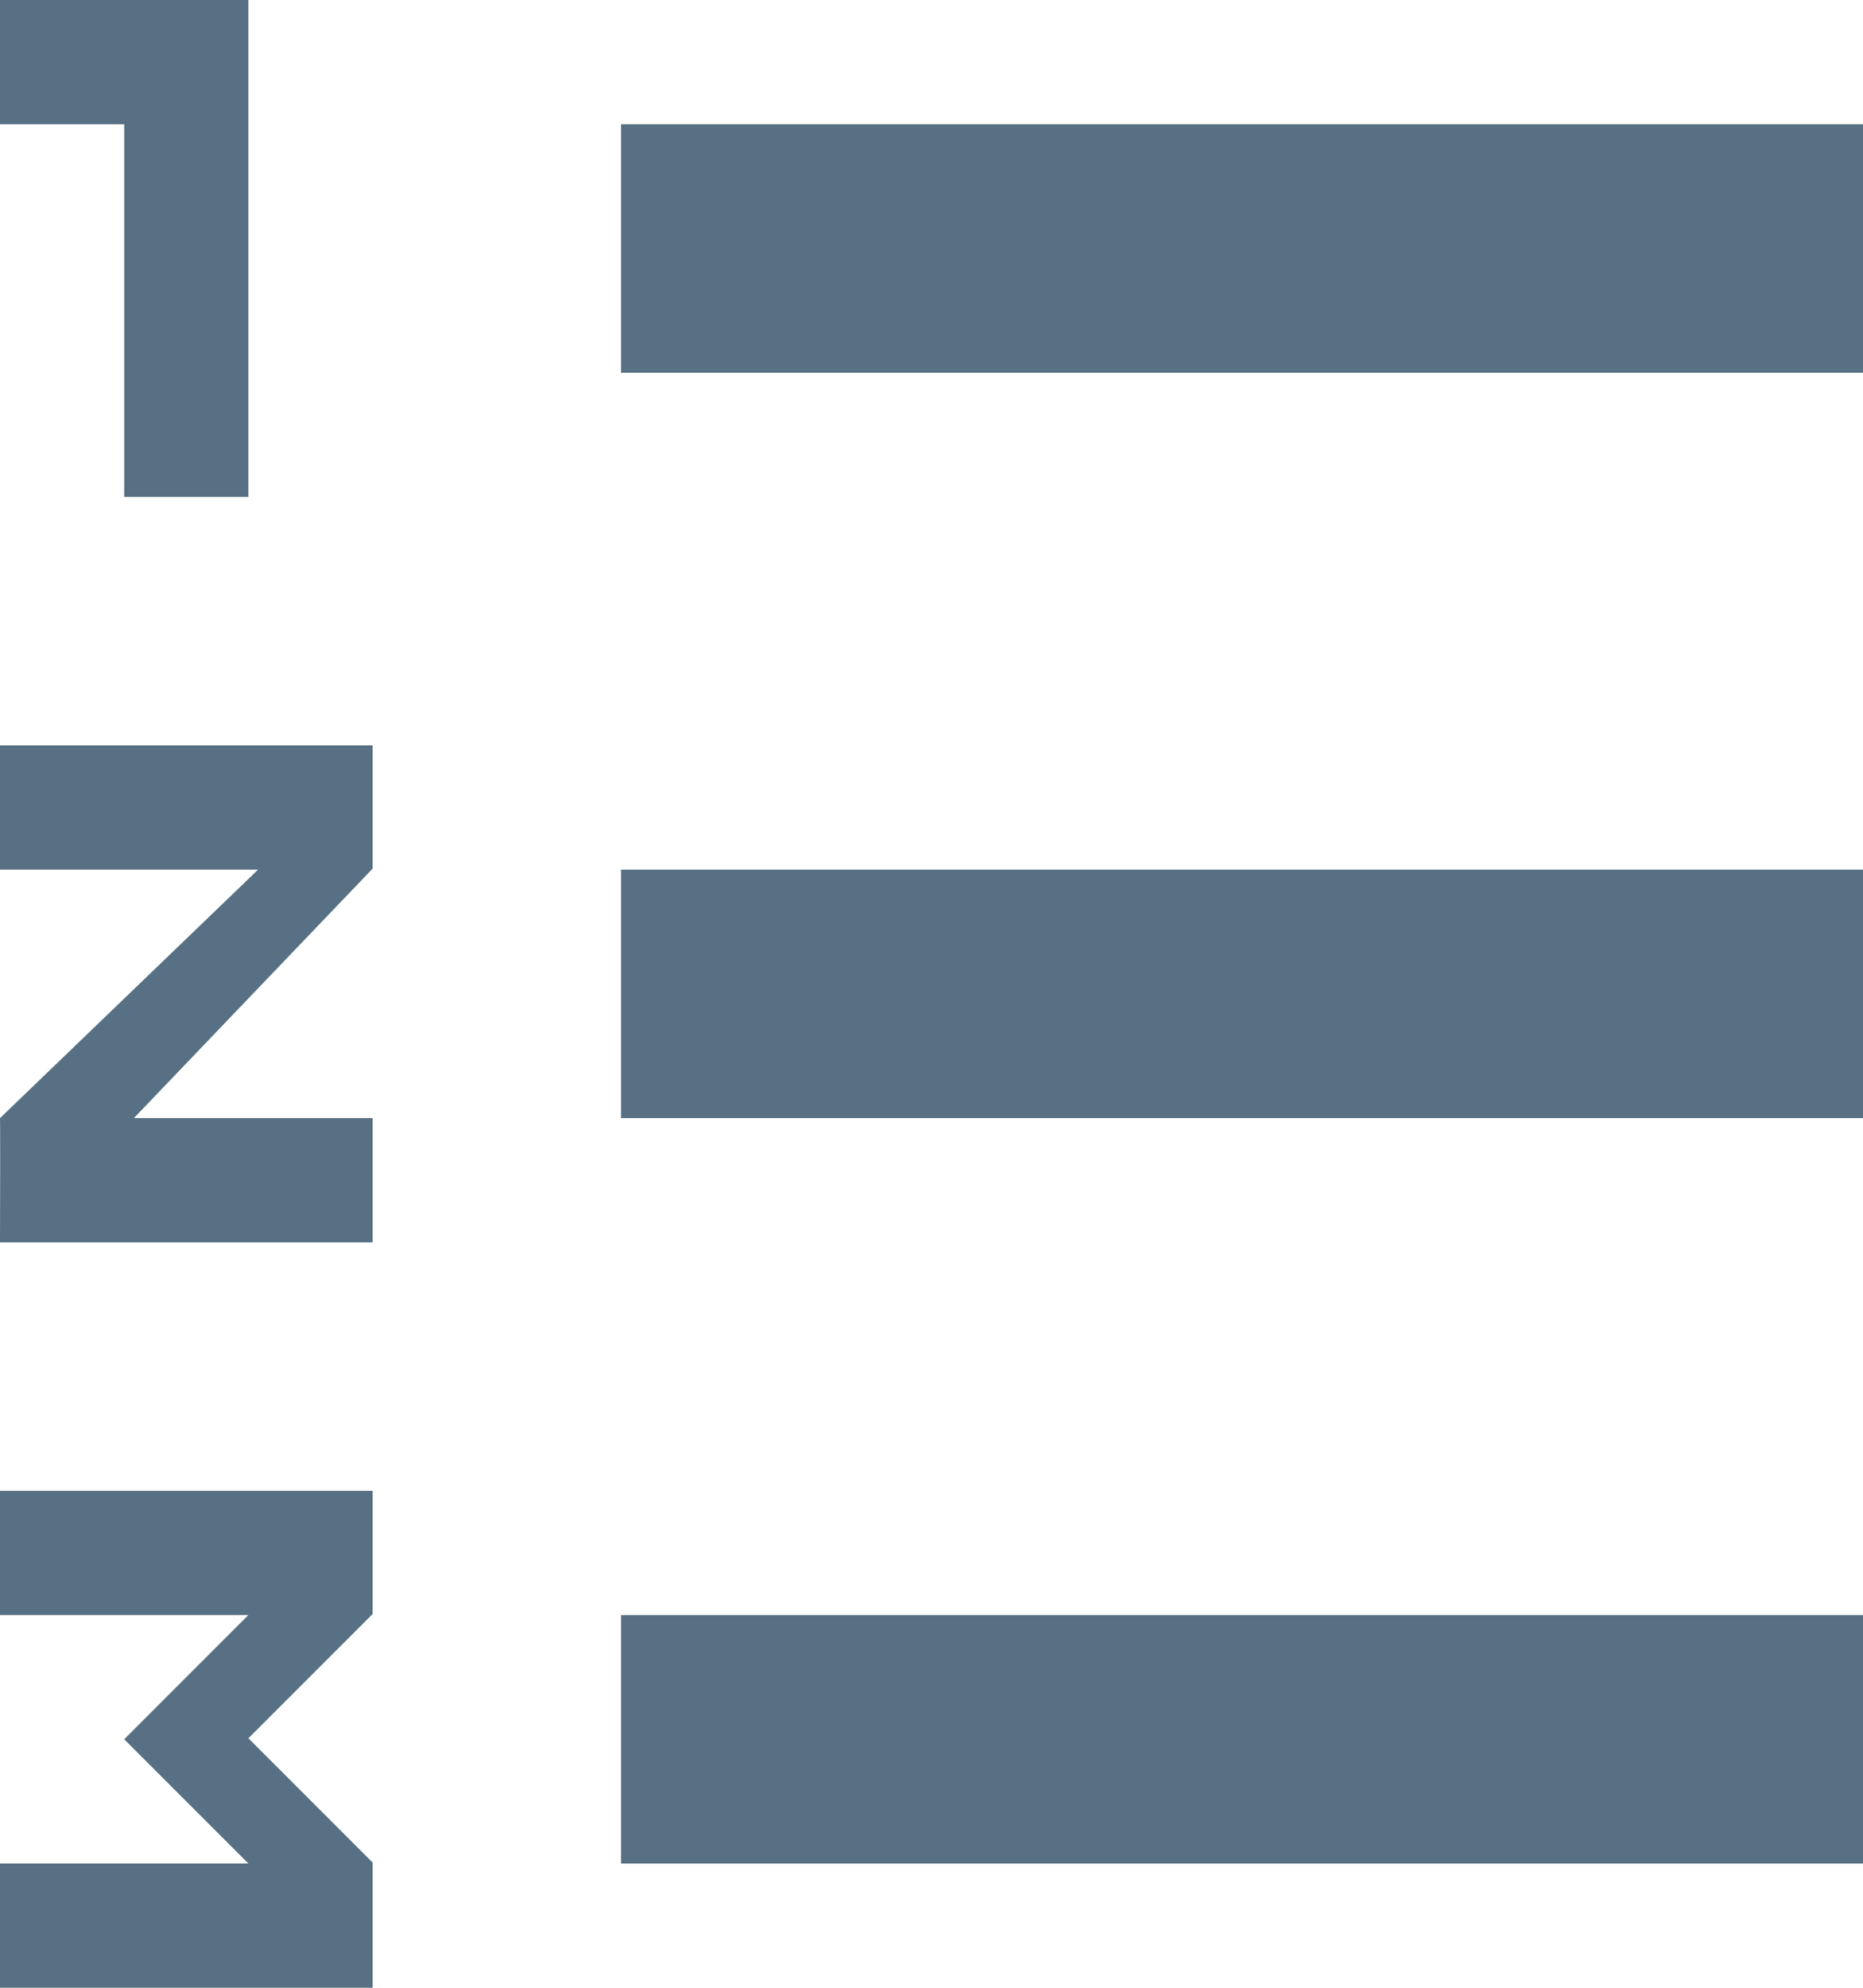 <?xml version="1.0" encoding="UTF-8"?>
<svg width="15px" height="16px" viewBox="0 0 15 16" version="1.1" xmlns="http://www.w3.org/2000/svg" xmlns:xlink="http://www.w3.org/1999/xlink">
    <!-- Generator: sketchtool 42 (36781) - http://www.bohemiancoding.com/sketch -->
    <title>FCA28E2C-3F76-47E5-BE10-99CDDCD9ABE8</title>
    <desc>Created with sketchtool.</desc>
    <defs></defs>
    <g id="Symbols" stroke="none" stroke-width="1" fill="none" fill-rule="evenodd">
        <g id="03-Inputs-/-02-Text-Area-/-02-Rich-Text" transform="translate(-285, -44)" fill="#577083">
            <g id="Rich-Text-Editor" transform="translate(0, 30)">
                <g id="Actions">
                    <path d="M285,27 L287,27 L286,28 L287,29 L285,29 L285,30 L288,30 L288,28.992 L287,27.992 L288,26.992 L288,26 L285,26 L285,27 Z M285,21 L287.078,21 L285,23 C285,23 285.003,23 285,24 L288,24 L288,23 L286.078,23 L288,20.992 L288,20 L285,20 L285,21 Z M286,18 L287,18 L287,14 L285,14 L285,15 L286,15 L286,18 Z M290,17 L300,17 L300,15 L290,15 L290,17 Z M290,23 L300,23 L300,21 L290,21 L290,23 Z M290,29 L300,29 L300,27 L290,27 L290,29 Z" id="Icon-Numbers"></path>
                </g>
            </g>
        </g>
    </g>
</svg>